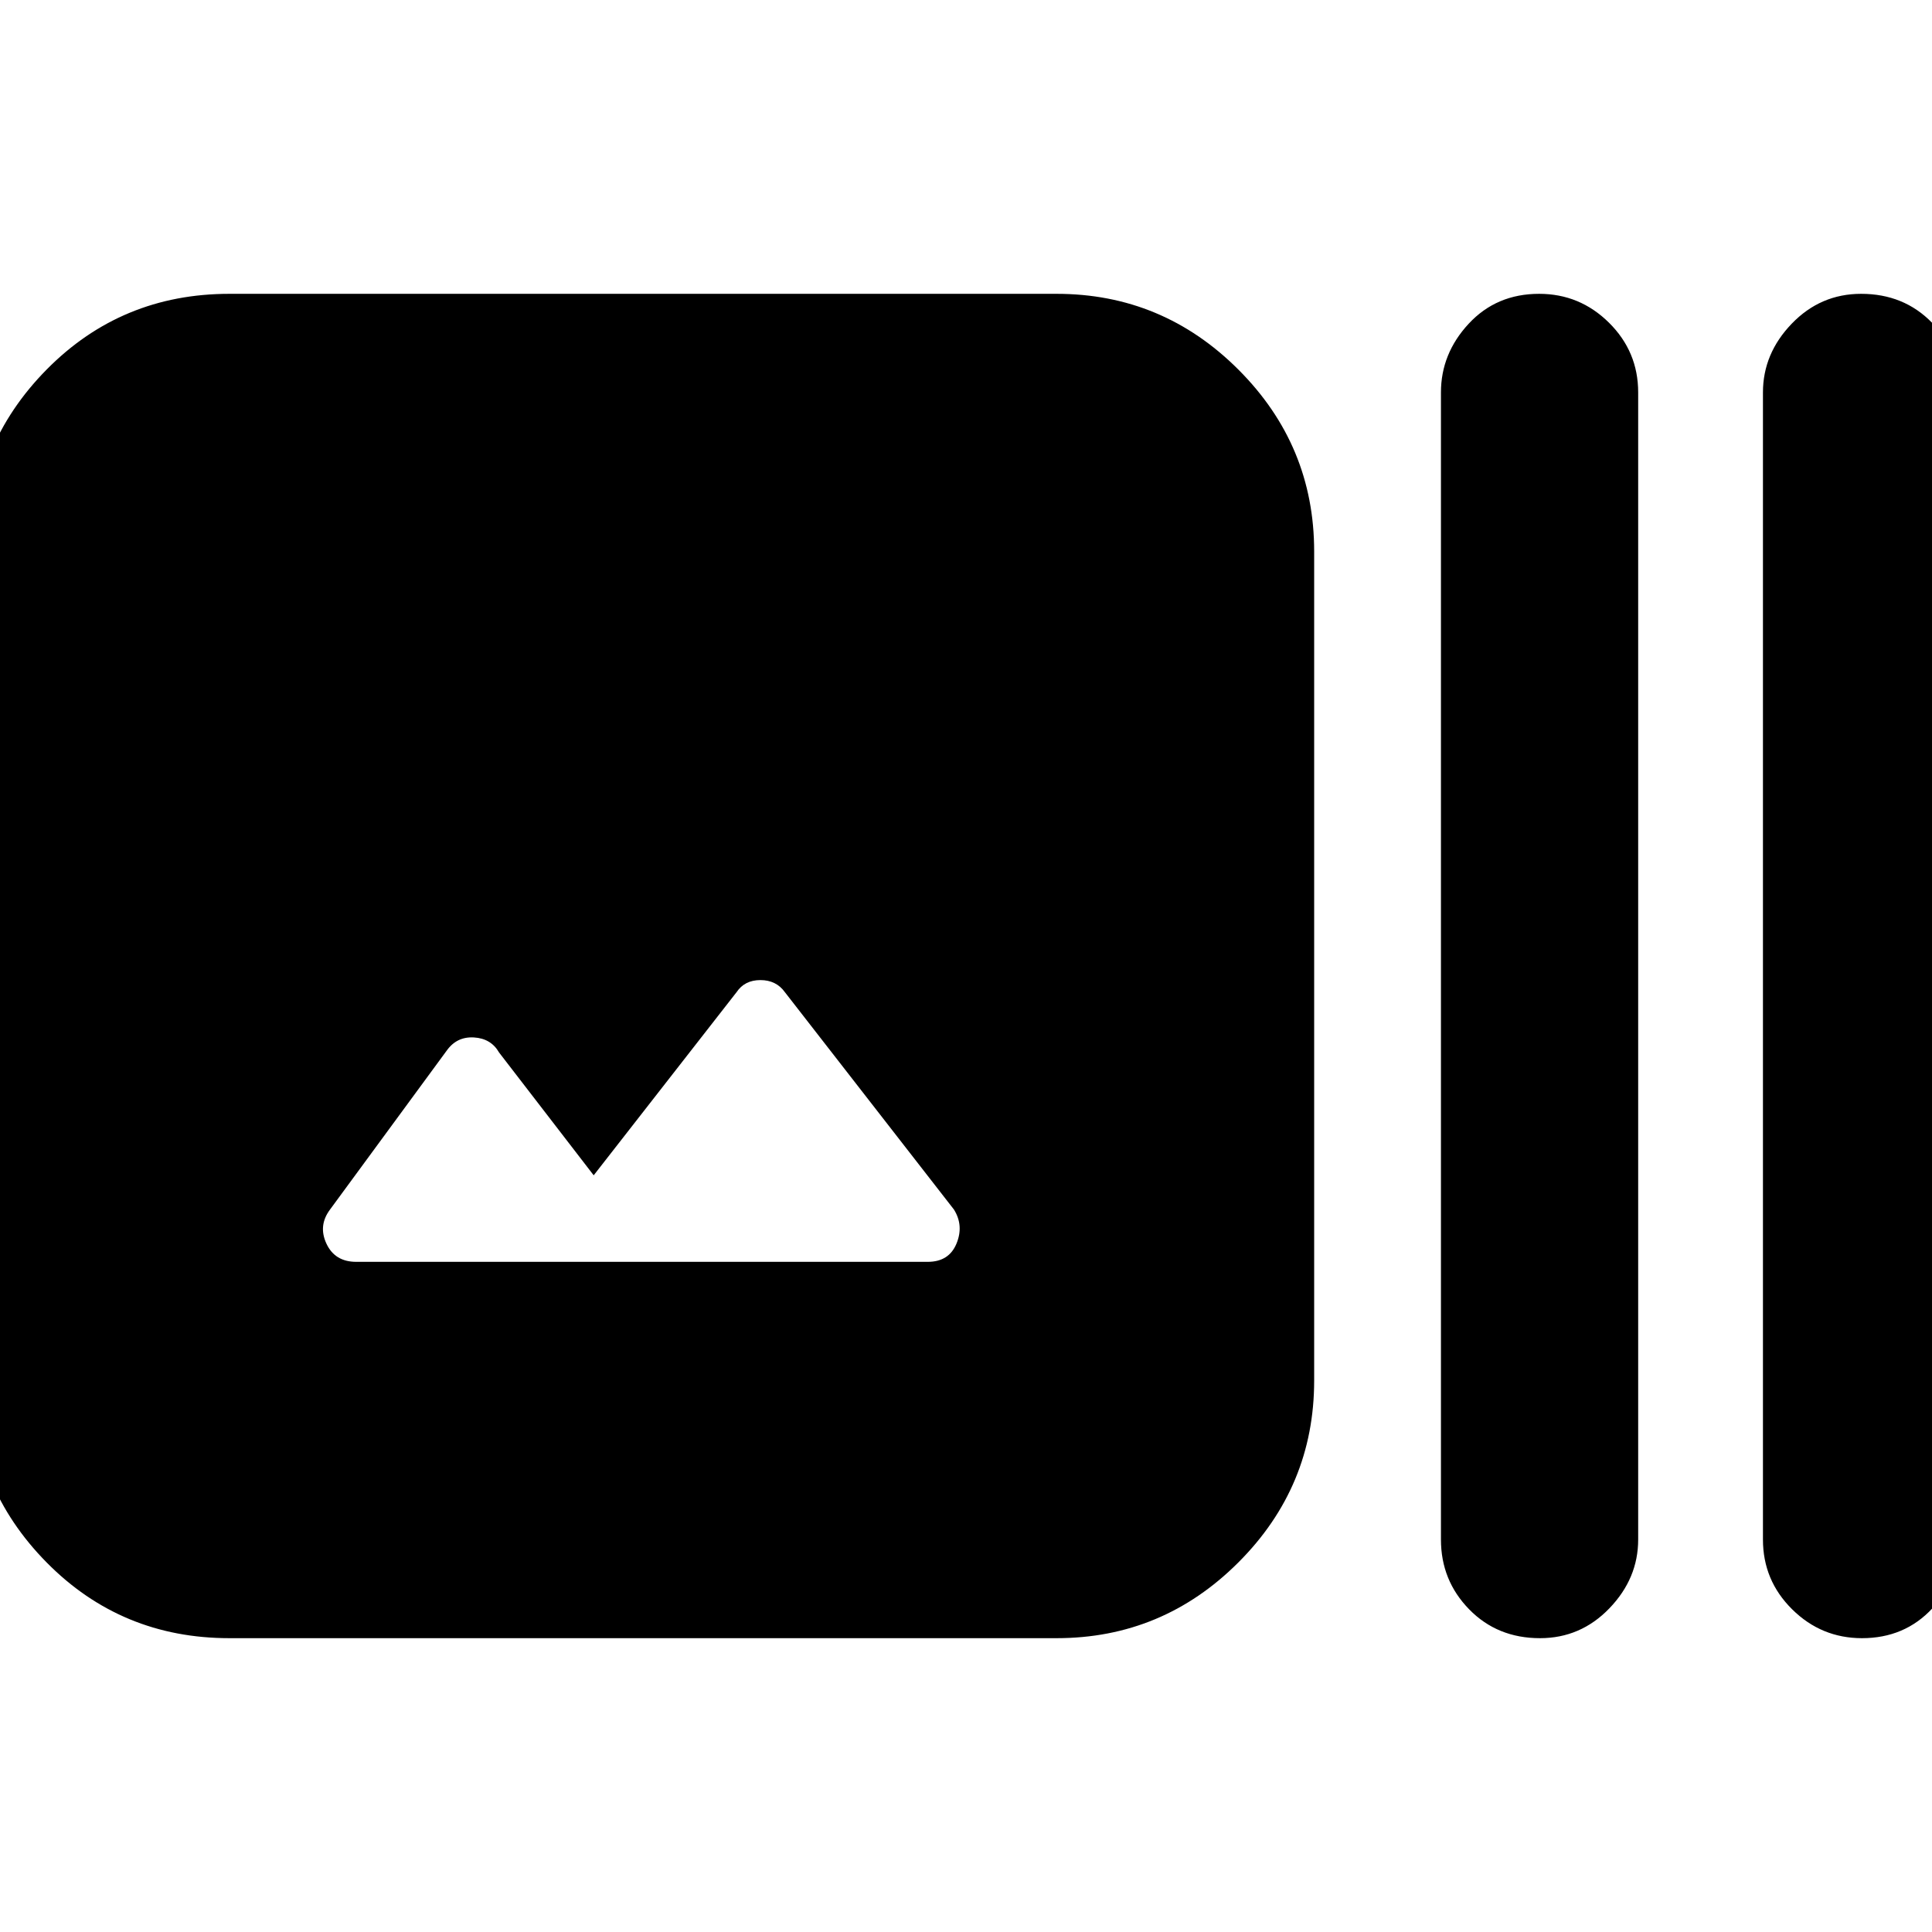 <svg xmlns="http://www.w3.org/2000/svg" height="20" viewBox="0 -960 960 960" width="20"><path d="M114-146q-53.7 0-90.85-37.65Q-14-221.3-14-274v-412q0-52.7 37.15-90.35Q60.3-814 114-814h411q52.7 0 90.35 37.65Q653-738.7 653-686v412q0 52.7-37.65 90.35Q577.7-146 525-146H114Zm181-230-47-61q-4-7-12.5-7.5T222-438l-58 79q-6 8-1.78 17t14.78 9h284q10.5 0 14.25-9T474-359l-84-108q-4.31-6-12.15-6-7.85 0-11.85 6l-71 91Zm470.21 230Q744-146 730-160.35T716-195v-570q0-19.3 13.79-34.15 13.79-14.85 35-14.85 20.21 0 34.71 14.35T814-765v570q0 19.3-14.29 34.15Q785.42-146 765.21-146Zm160 0q-20.21 0-34.71-14.35T876-195v-570q0-19.3 14.29-34.15Q904.58-814 924.79-814 946-814 960-799.65T974-765v570q0 19.3-13.79 34.15-13.79 14.85-35 14.85Z"/></svg>